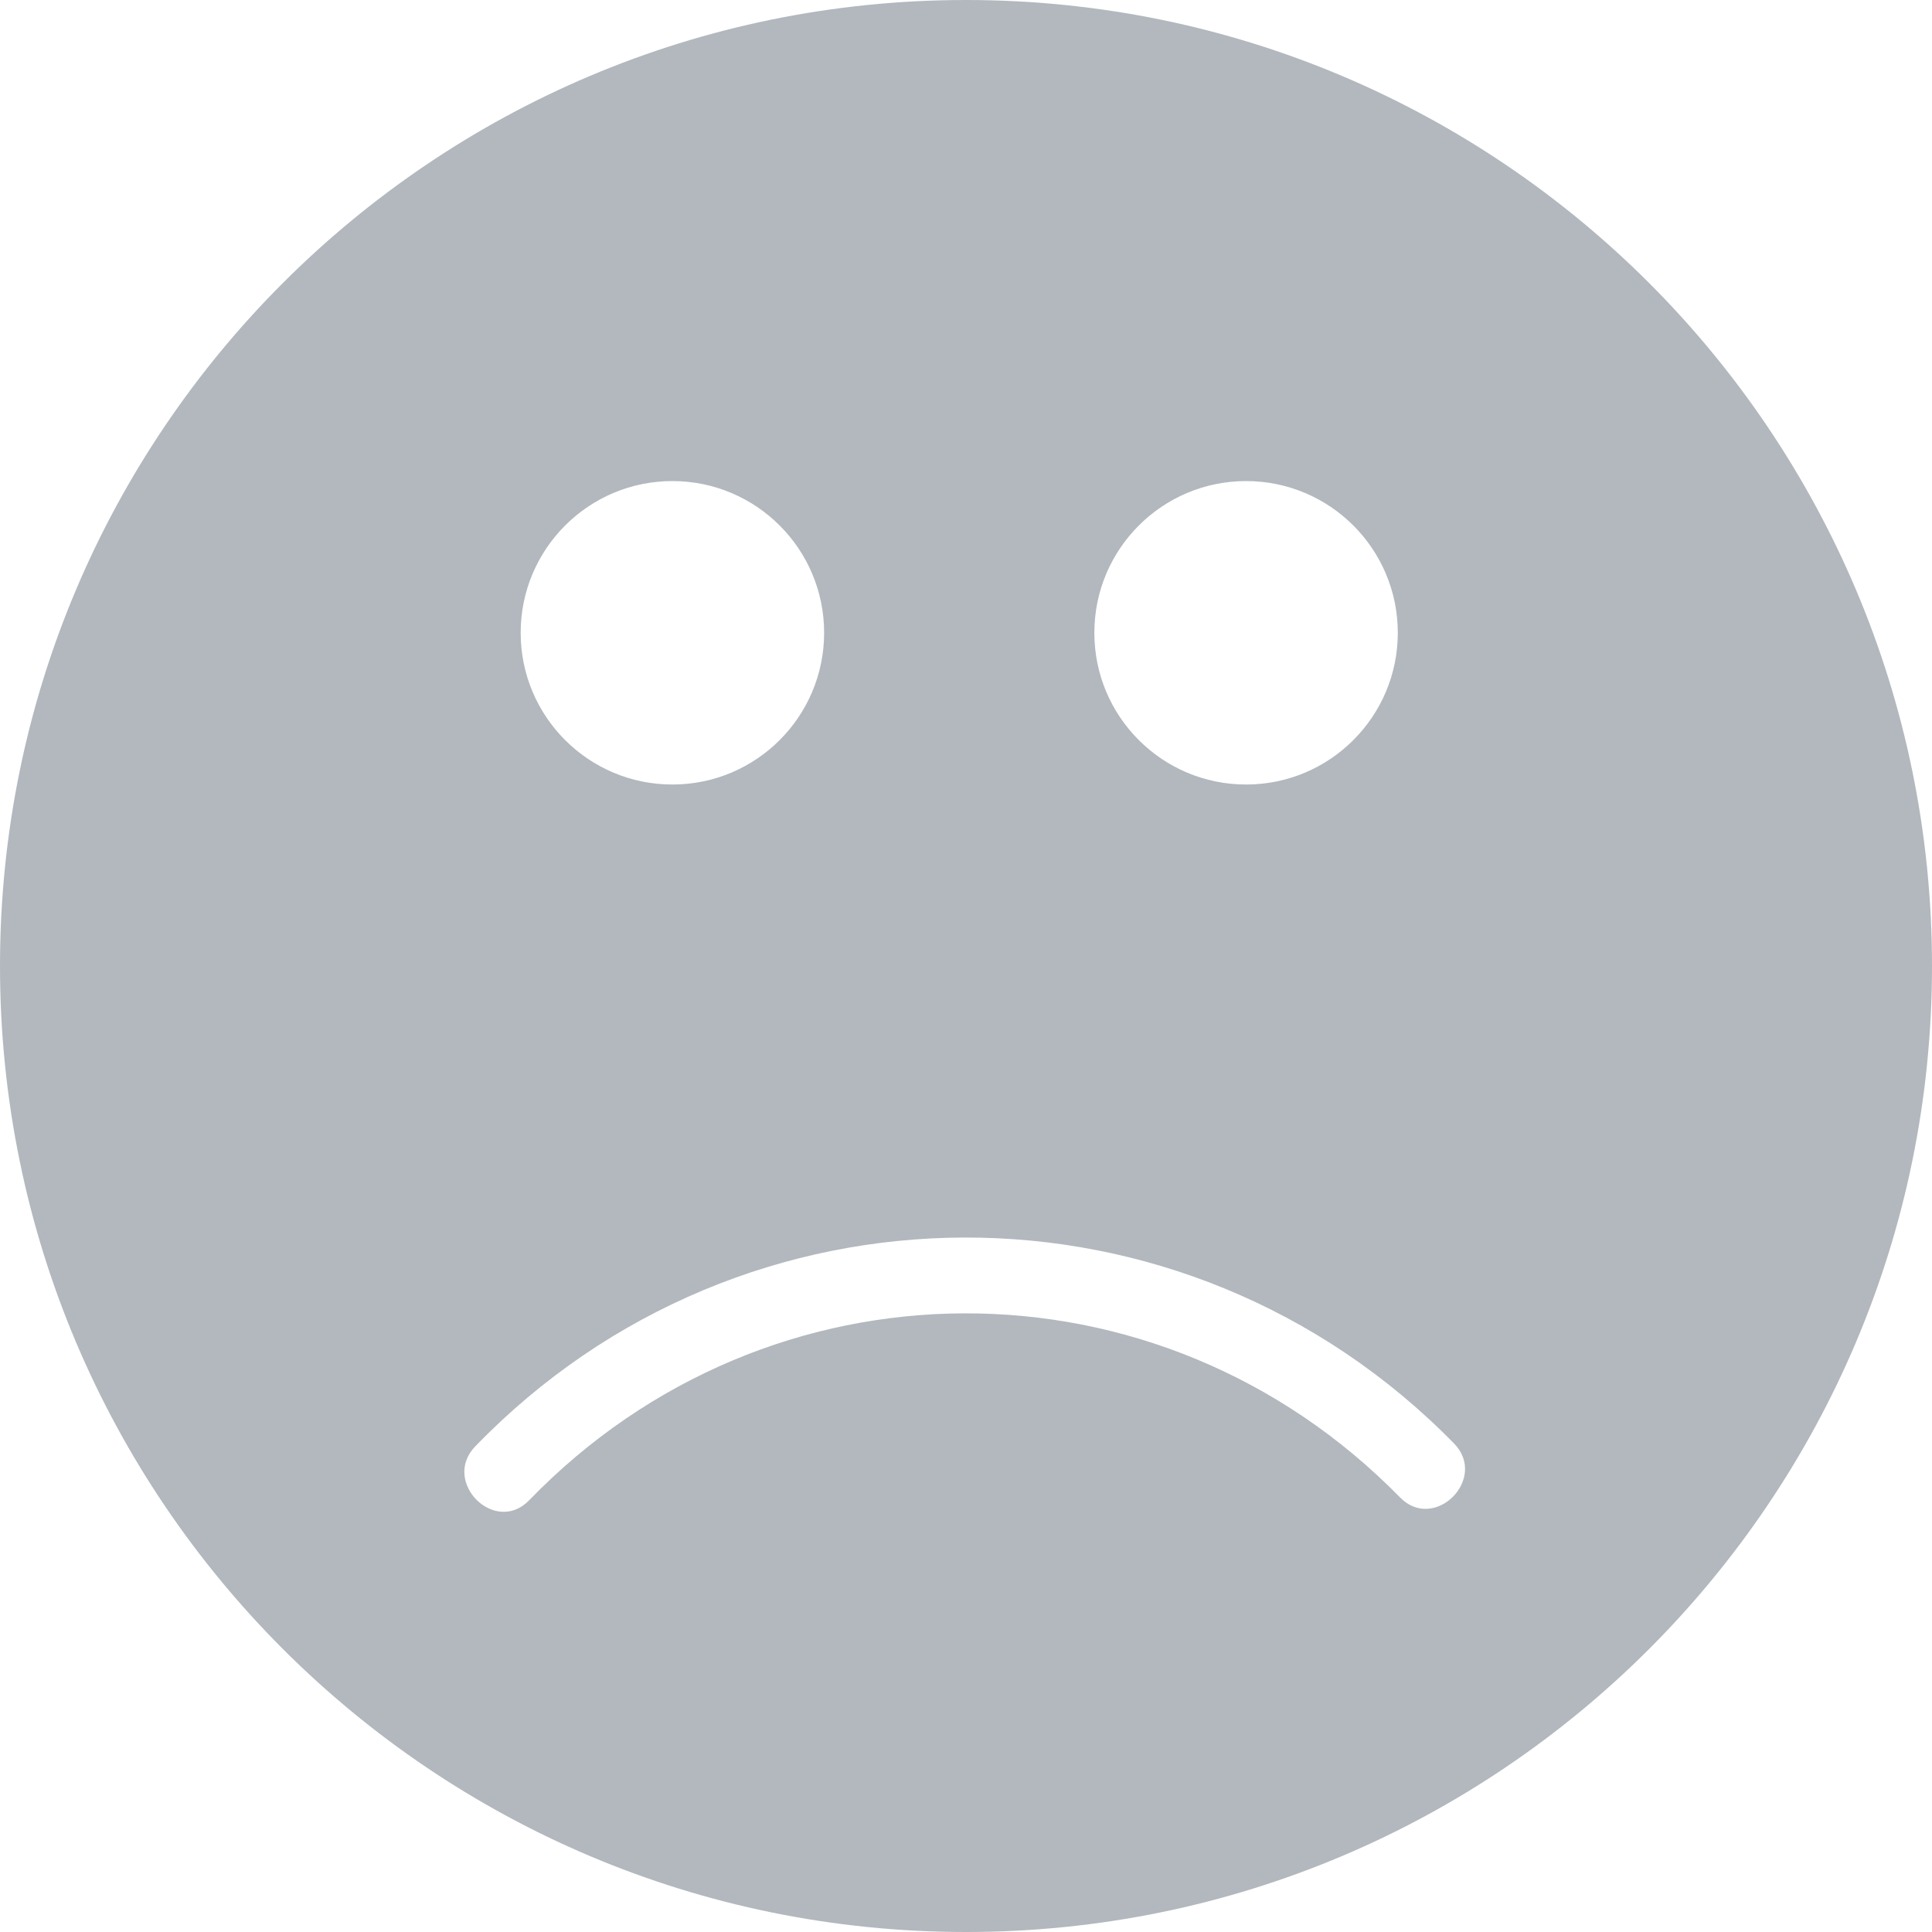 <svg width="30" height="30" viewBox="0 0 30 30" fill="none" xmlns="http://www.w3.org/2000/svg">
<path fill-rule="evenodd" clip-rule="evenodd" d="M30 15C30 23.284 23.284 30 15 30C6.716 30 0 23.284 0 15C0 6.716 6.716 0 15 0C23.284 0 30 6.716 30 15ZM7.38 22.459C11.547 18.152 18.386 18.134 22.578 22.414C23.112 22.96 22.275 23.798 21.74 23.252C17.989 19.422 11.943 19.445 8.217 23.296C7.685 23.846 6.849 23.007 7.38 22.459ZM10.441 12.182C11.742 12.182 12.797 11.127 12.797 9.826C12.797 8.525 11.742 7.47 10.441 7.47C9.14 7.47 8.085 8.525 8.085 9.826C8.085 11.127 9.14 12.182 10.441 12.182ZM21.705 9.826C21.705 11.127 20.65 12.182 19.349 12.182C18.048 12.182 16.993 11.127 16.993 9.826C16.993 8.525 18.048 7.47 19.349 7.47C20.65 7.47 21.705 8.525 21.705 9.826Z" fill="#B2B8BE"/>
</svg>
